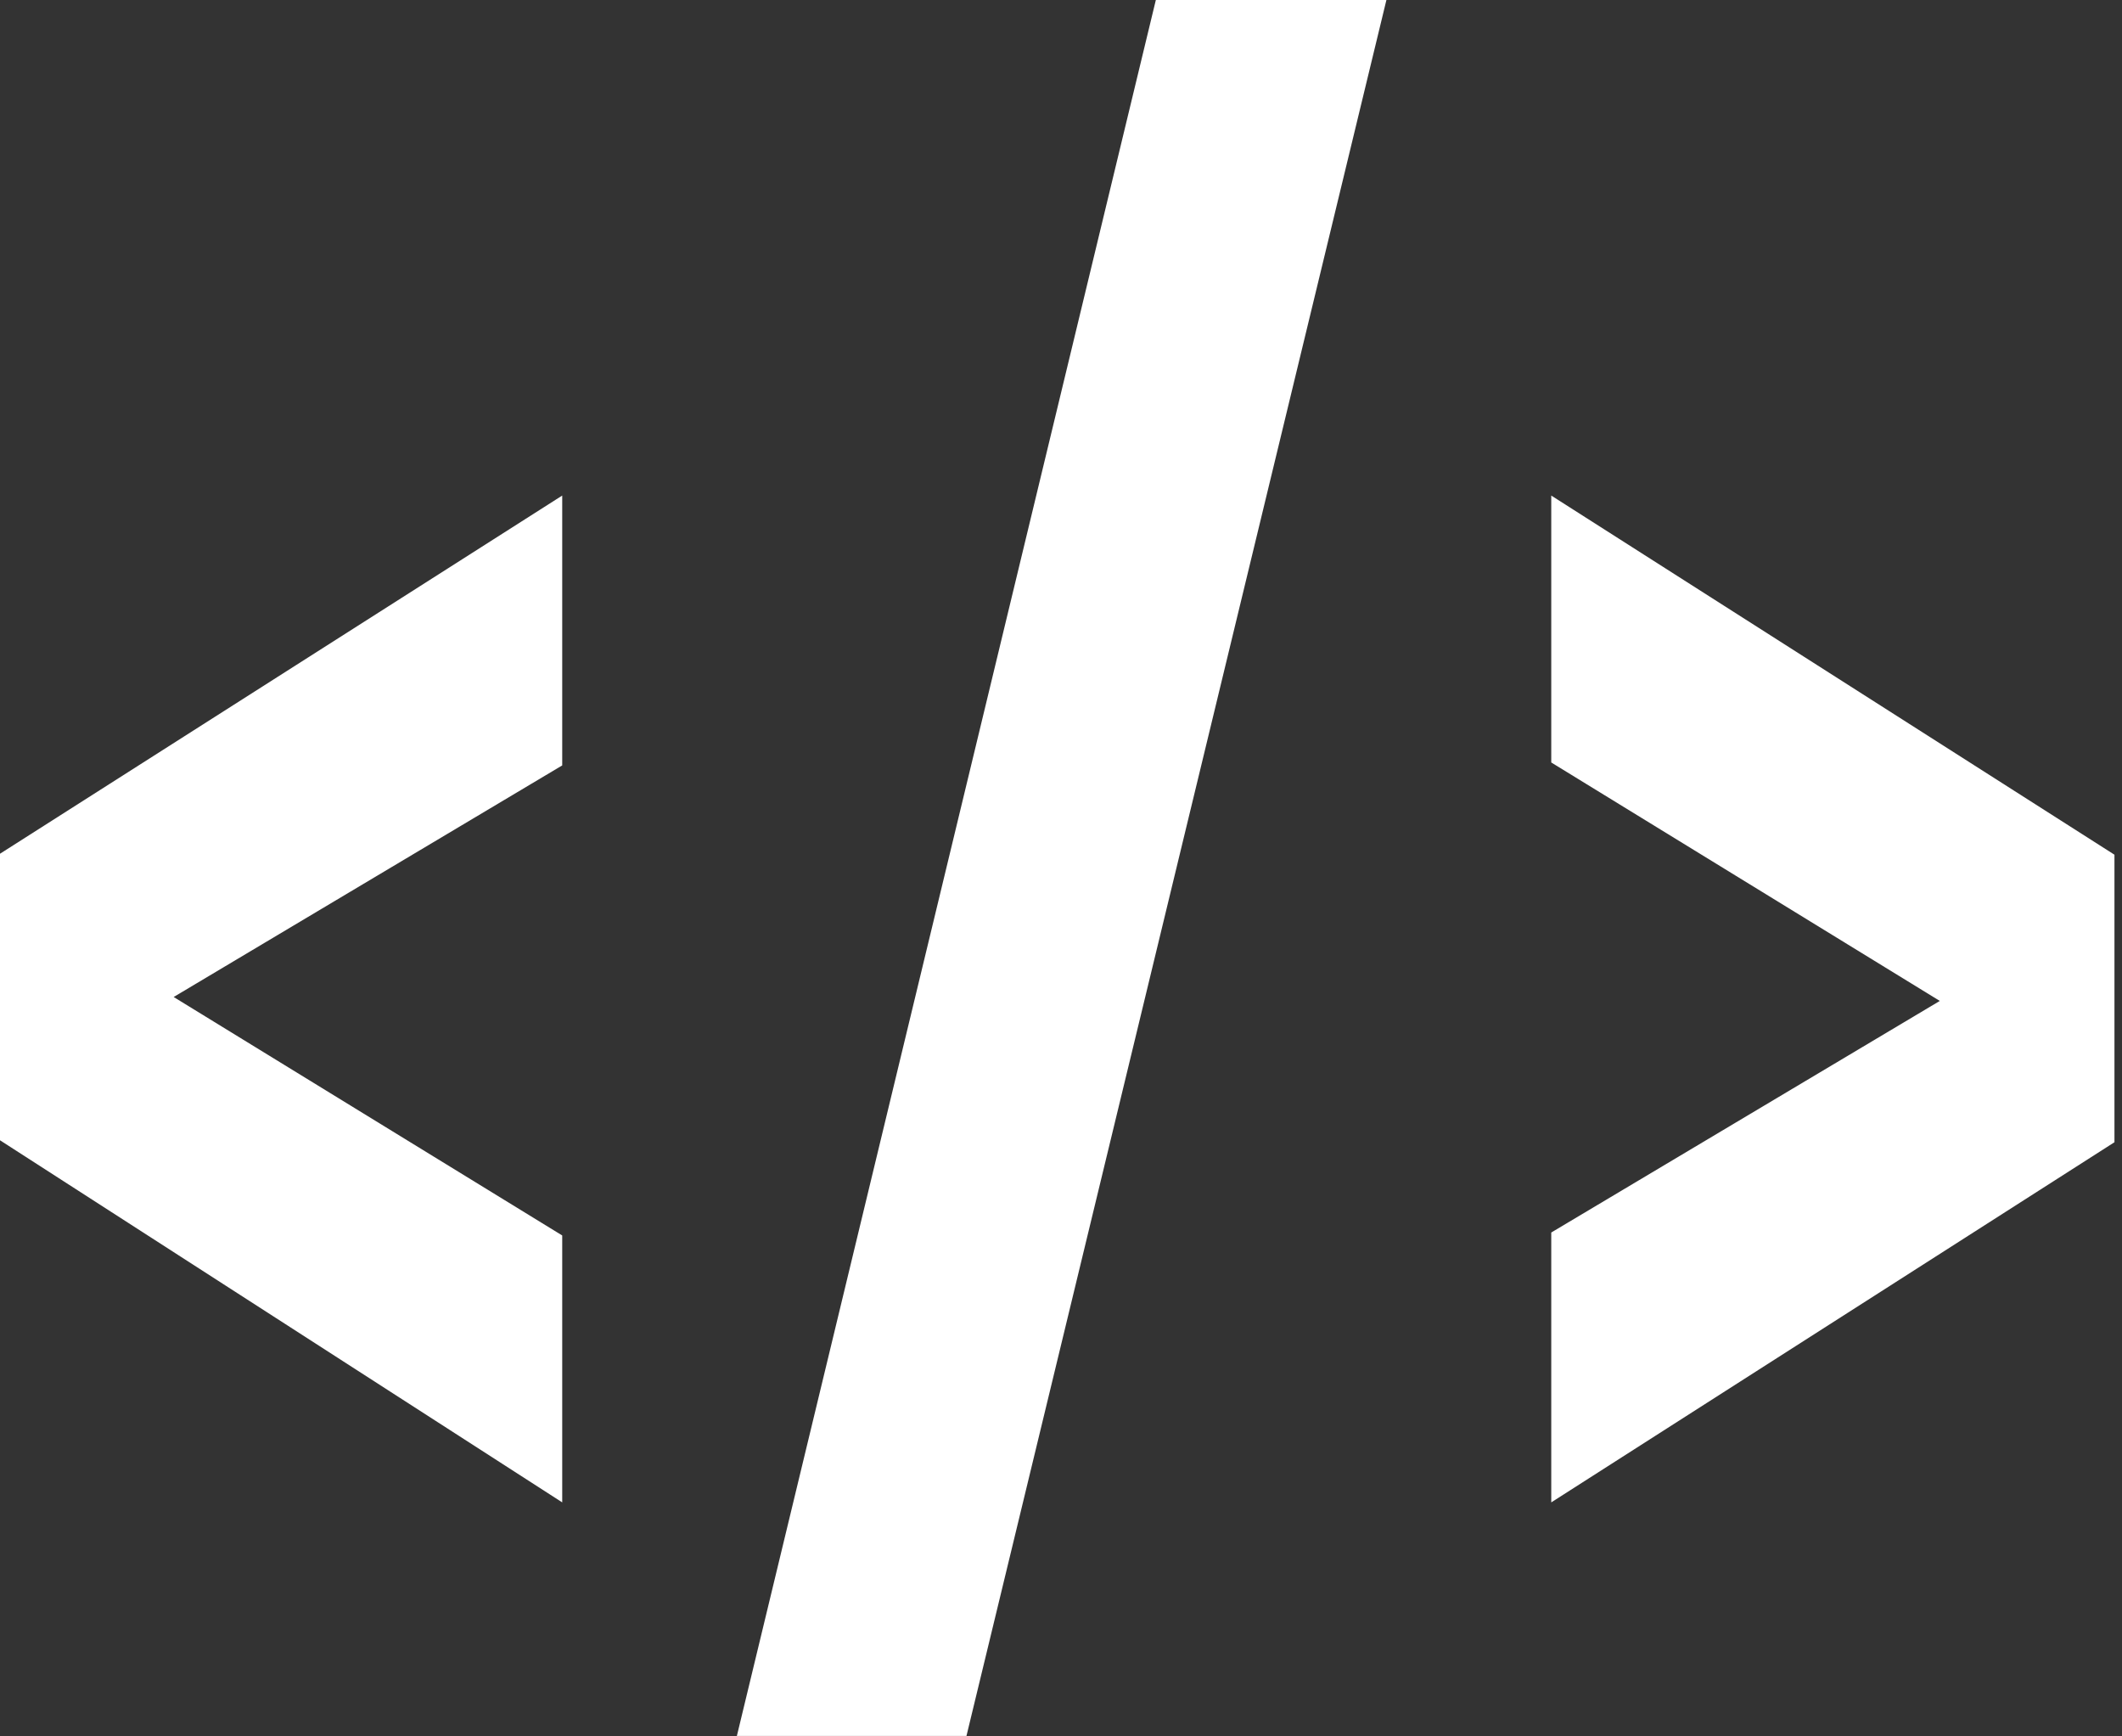 <svg width="264pt" height="216pt" viewBox="0 0 264 216" xmlns="http://www.w3.org/2000/svg"><rect x="0" y="0" width="264" height="216" fill="#333333" stroke="none"/><g id="fontsvg1669169952940" stroke-linecap="round" fill-rule="evenodd" stroke="#ffff00" stroke-width="0mm" fill="#ffffff"><path d="M 120.239 215.942 L 91.675 215.942 L 143.799 0 L 172.485 0 L 120.239 215.942 Z M 263.062 142.09 L 192.993 186.89 L 192.993 153.32 L 241.333 124.512 L 192.993 94.849 L 192.993 61.646 L 263.062 106.323 L 263.062 142.09 Z M 69.946 153.687 L 69.946 186.89 L 0 141.846 L 0 106.201 L 69.946 61.646 L 69.946 95.215 L 21.606 124.023 L 69.946 153.687 Z" vector-effect="non-scaling-stroke"/></g></svg>
